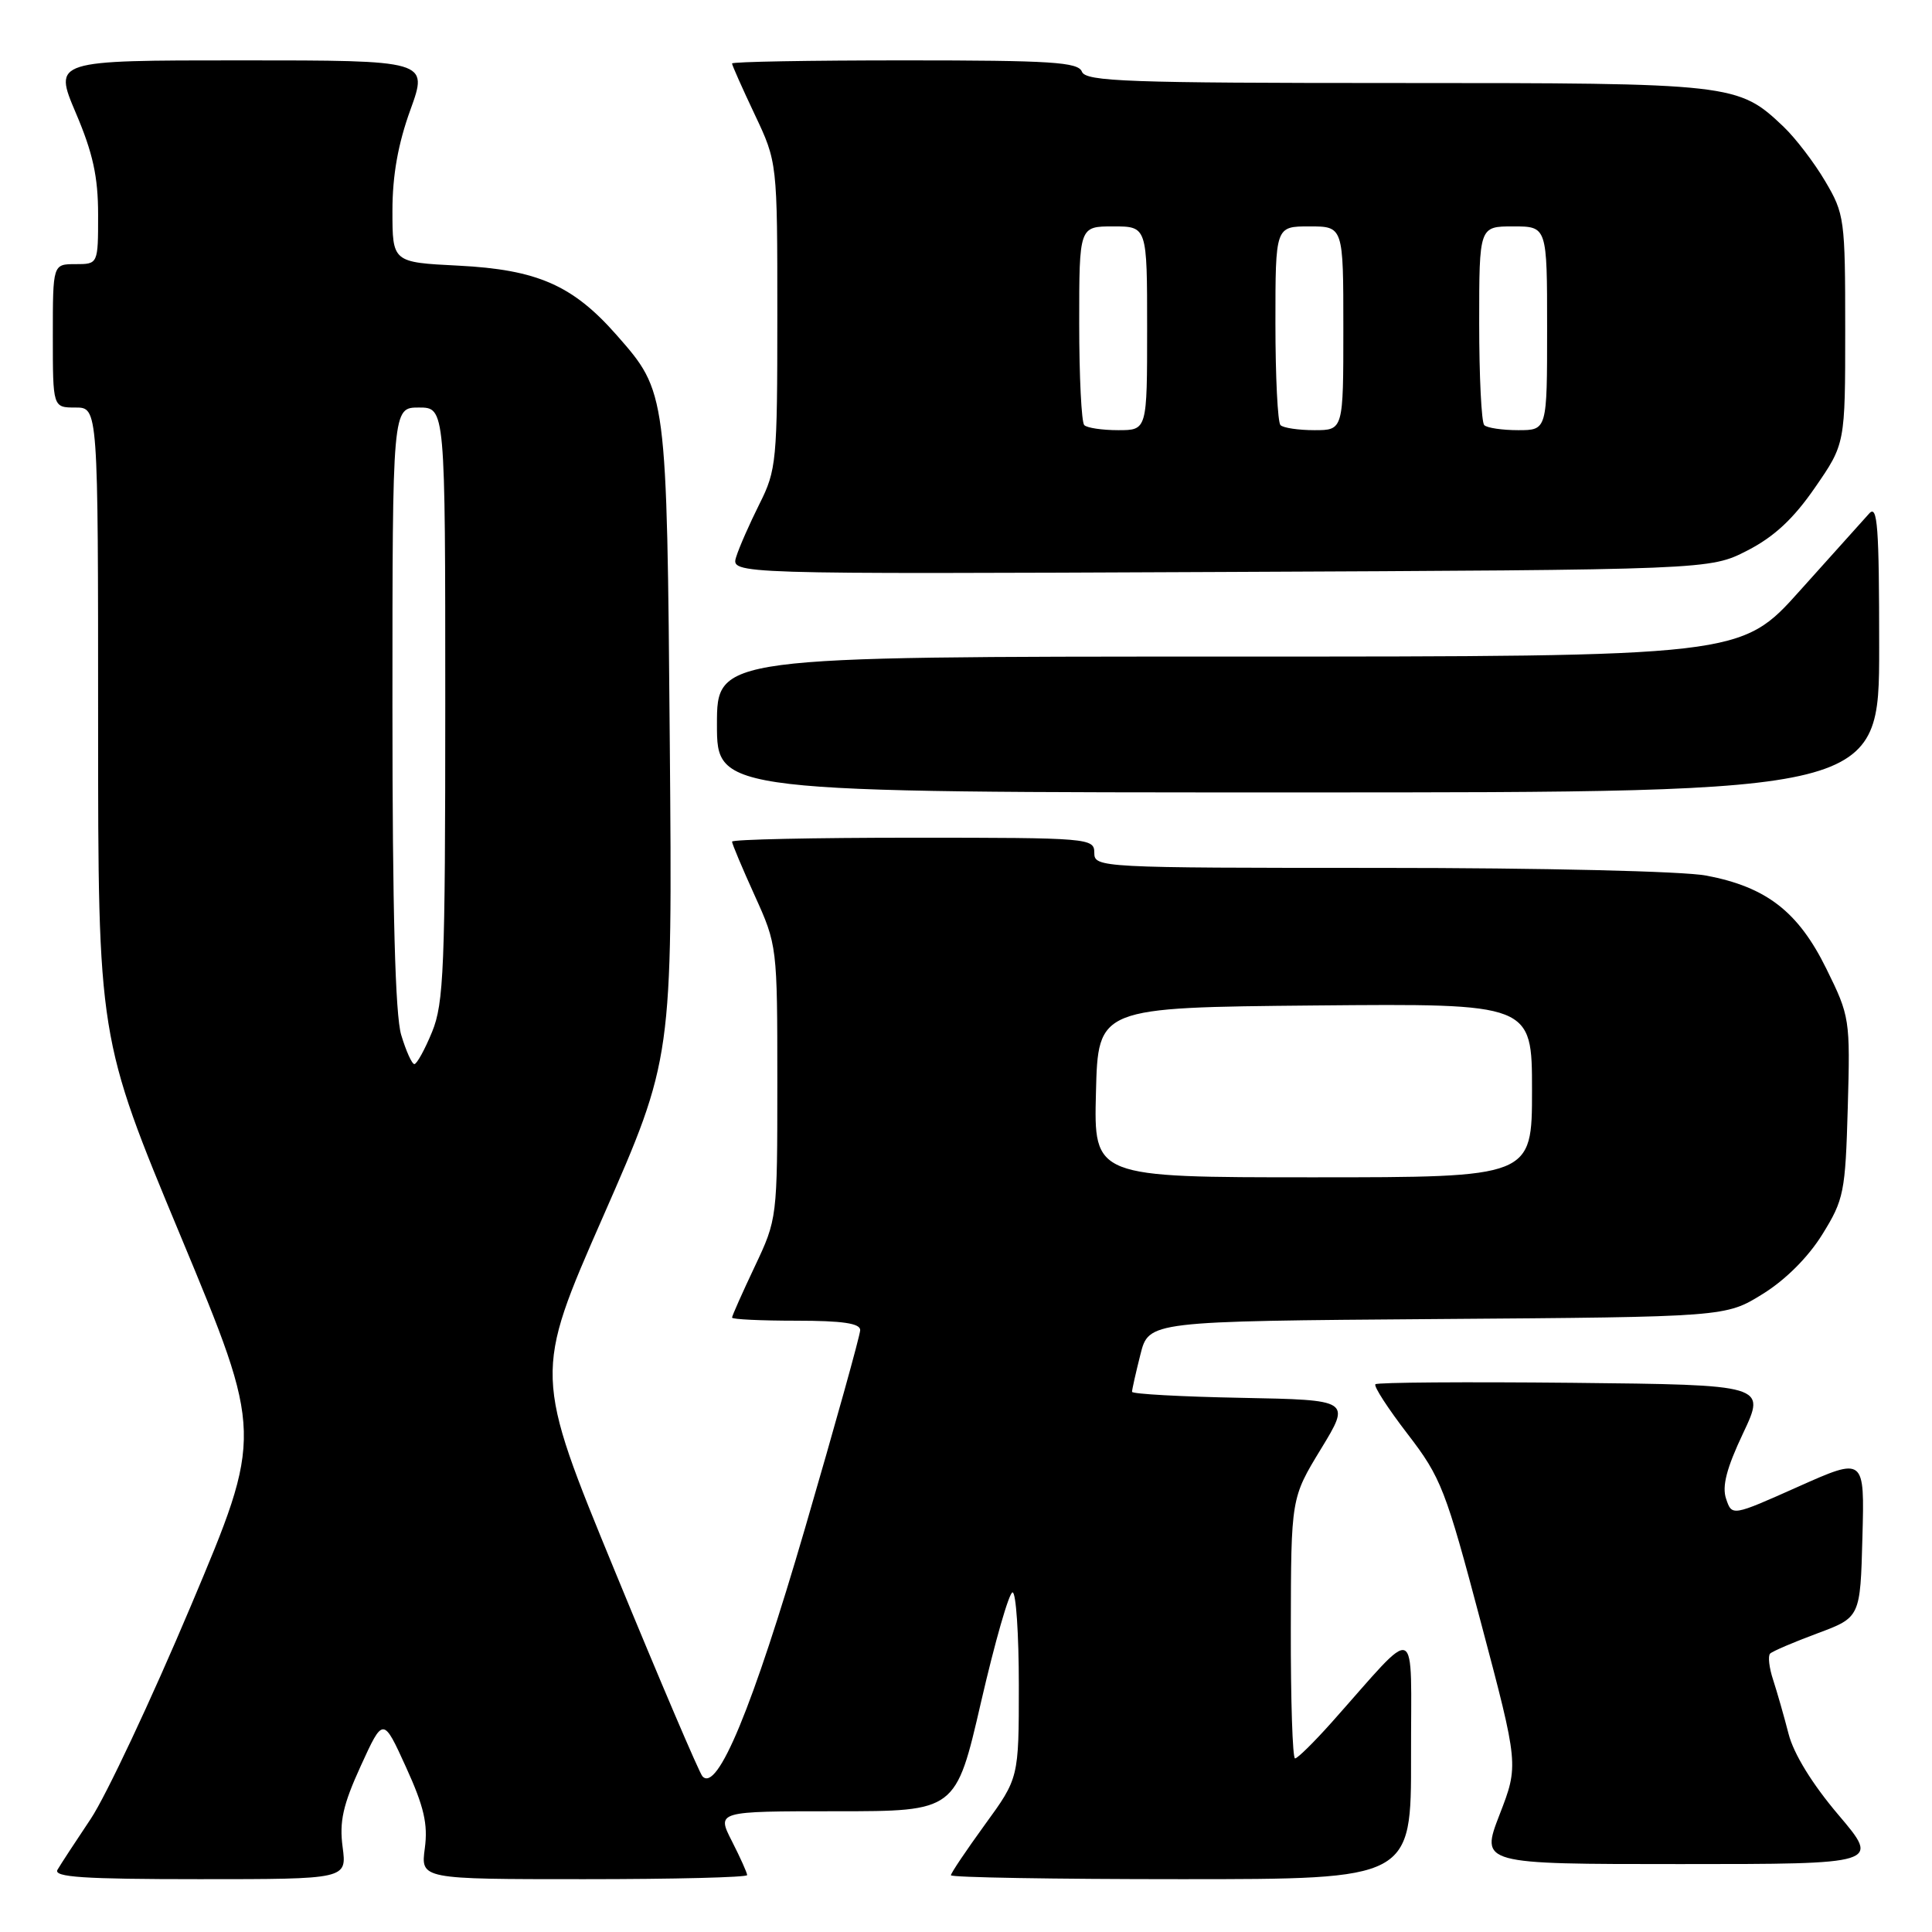 <?xml version="1.0" encoding="UTF-8" standalone="no"?>
<!DOCTYPE svg PUBLIC "-//W3C//DTD SVG 1.1//EN" "http://www.w3.org/Graphics/SVG/1.1/DTD/svg11.dtd" >
<svg xmlns="http://www.w3.org/2000/svg" xmlns:xlink="http://www.w3.org/1999/xlink" version="1.1" viewBox="0 0 256 256">
 <g >
 <path fill="currentColor"
d=" M 45.40 244.75 C 44.95 241.37 45.44 239.17 47.80 234.00 C 50.77 227.50 50.77 227.50 53.80 234.16 C 56.18 239.38 56.72 241.70 56.29 244.91 C 55.74 249.00 55.74 249.00 77.37 249.00 C 89.27 249.00 99.00 248.76 99.00 248.46 C 99.00 248.16 98.09 246.14 96.98 243.96 C 94.96 240.00 94.96 240.00 110.81 240.00 C 126.66 240.00 126.66 240.00 130.00 225.50 C 131.84 217.53 133.71 211.00 134.17 211.00 C 134.63 211.00 135.00 216.53 135.00 223.30 C 135.00 235.60 135.00 235.60 130.50 241.78 C 128.03 245.19 126.00 248.20 126.00 248.48 C 126.00 248.77 139.72 249.00 156.50 249.00 C 187.00 249.00 187.00 249.00 186.97 232.75 C 186.94 214.48 188.21 215.02 176.43 228.25 C 174.10 230.86 171.93 233.00 171.60 233.00 C 171.27 233.00 171.02 225.24 171.04 215.75 C 171.07 198.50 171.07 198.50 175.03 192.00 C 178.99 185.50 178.99 185.50 164.49 185.22 C 156.52 185.07 150.00 184.71 150.00 184.42 C 150.00 184.12 150.50 181.90 151.11 179.48 C 152.22 175.07 152.22 175.07 190.44 174.78 C 228.66 174.50 228.66 174.50 233.55 171.47 C 236.58 169.60 239.60 166.58 241.47 163.56 C 244.33 158.95 244.52 157.99 244.84 146.73 C 245.17 135.03 245.11 134.66 242.00 128.36 C 238.28 120.80 234.06 117.53 226.09 116.02 C 223.05 115.44 204.35 115.00 182.86 115.00 C 145.67 115.00 145.00 114.96 145.00 113.00 C 145.00 111.06 144.33 111.00 121.00 111.00 C 107.80 111.00 97.00 111.23 97.00 111.52 C 97.00 111.81 98.35 115.02 100.00 118.66 C 102.98 125.23 103.00 125.40 103.00 143.39 C 103.00 161.43 102.99 161.52 100.00 167.84 C 98.35 171.33 97.00 174.36 97.00 174.59 C 97.00 174.82 100.83 175.00 105.50 175.00 C 111.64 175.00 114.00 175.35 113.98 176.25 C 113.97 176.94 110.68 188.75 106.67 202.50 C 99.73 226.28 95.04 237.61 93.07 235.36 C 92.65 234.89 87.45 222.71 81.52 208.29 C 70.74 182.09 70.74 182.09 79.92 161.18 C 89.10 140.27 89.10 140.27 88.75 98.39 C 88.36 51.86 88.37 51.98 81.69 44.38 C 75.89 37.79 71.18 35.73 60.75 35.20 C 52.00 34.76 52.00 34.76 52.00 27.92 C 52.00 23.23 52.75 19.04 54.38 14.55 C 56.75 8.00 56.75 8.00 31.92 8.00 C 7.09 8.00 7.09 8.00 10.04 14.95 C 12.31 20.27 13.00 23.42 13.00 28.45 C 13.00 35.00 13.00 35.00 10.00 35.00 C 7.00 35.00 7.00 35.00 7.00 44.50 C 7.00 54.00 7.00 54.00 10.00 54.00 C 13.00 54.00 13.00 54.00 13.00 95.76 C 13.00 137.53 13.00 137.53 23.94 163.80 C 34.87 190.07 34.87 190.07 25.29 212.79 C 20.02 225.28 14.05 237.97 12.03 241.00 C 10.00 244.03 8.02 247.06 7.62 247.75 C 7.04 248.73 11.07 249.00 26.42 249.00 C 45.96 249.00 45.96 249.00 45.40 244.75 Z  M 243.60 240.48 C 240.14 236.41 237.66 232.38 236.99 229.73 C 236.39 227.40 235.47 224.19 234.95 222.59 C 234.42 220.99 234.24 219.42 234.55 219.11 C 234.86 218.80 237.68 217.59 240.81 216.43 C 246.50 214.31 246.50 214.31 246.78 203.69 C 247.07 193.07 247.07 193.07 238.28 196.99 C 229.50 200.91 229.50 200.91 228.72 198.61 C 228.15 196.95 228.78 194.54 230.97 189.91 C 234.00 183.50 234.00 183.50 208.35 183.23 C 194.24 183.09 182.50 183.17 182.25 183.42 C 181.99 183.67 183.92 186.64 186.52 190.02 C 190.95 195.78 191.56 197.35 196.24 215.03 C 201.24 233.89 201.24 233.89 198.70 240.45 C 196.17 247.00 196.17 247.00 222.65 247.00 C 249.13 247.00 249.13 247.00 243.60 240.48 Z  M 249.00 85.79 C 249.00 69.77 248.78 66.81 247.68 68.04 C 246.95 68.84 242.82 73.44 238.51 78.25 C 230.68 87.00 230.68 87.00 162.84 87.00 C 95.00 87.00 95.00 87.00 95.00 96.00 C 95.00 105.00 95.00 105.00 172.00 105.00 C 249.00 105.00 249.00 105.00 249.00 85.79 Z  M 231.53 72.95 C 235.08 71.13 237.65 68.74 240.50 64.60 C 244.50 58.81 244.50 58.81 244.50 43.65 C 244.50 29.04 244.41 28.34 241.84 24.00 C 240.38 21.52 237.90 18.29 236.34 16.80 C 230.30 11.06 229.74 11.00 185.00 11.00 C 149.42 11.00 143.86 10.80 143.36 9.50 C 142.87 8.23 139.32 8.00 119.89 8.00 C 107.30 8.00 97.00 8.18 97.00 8.41 C 97.00 8.64 98.35 11.67 100.00 15.16 C 103.00 21.50 103.00 21.50 103.00 41.78 C 103.00 61.13 102.89 62.28 100.63 66.78 C 99.33 69.38 97.94 72.53 97.55 73.79 C 96.84 76.08 96.84 76.08 161.70 75.79 C 226.56 75.50 226.56 75.50 231.53 72.95 Z  M 145.22 144.75 C 145.50 133.50 145.50 133.50 174.25 133.23 C 203.00 132.97 203.00 132.97 203.00 144.48 C 203.00 156.00 203.00 156.00 173.97 156.00 C 144.93 156.00 144.93 156.00 145.22 144.75 Z  M 53.16 137.13 C 52.37 134.49 52.00 120.78 52.00 93.63 C 52.00 54.00 52.00 54.00 55.50 54.00 C 59.00 54.00 59.00 54.00 59.00 93.24 C 59.00 128.32 58.81 132.93 57.25 136.74 C 56.29 139.08 55.23 140.99 54.91 141.00 C 54.58 141.00 53.80 139.26 53.16 137.13 Z  M 143.67 56.33 C 143.30 55.97 143.00 49.89 143.00 42.83 C 143.00 30.00 143.00 30.00 147.50 30.00 C 152.00 30.00 152.00 30.00 152.00 43.50 C 152.00 57.00 152.00 57.00 148.17 57.00 C 146.06 57.00 144.03 56.70 143.67 56.33 Z  M 169.67 56.33 C 169.30 55.97 169.00 49.89 169.00 42.83 C 169.00 30.00 169.00 30.00 173.50 30.00 C 178.00 30.00 178.00 30.00 178.00 43.50 C 178.00 57.00 178.00 57.00 174.17 57.00 C 172.06 57.00 170.03 56.70 169.67 56.33 Z  M 196.67 56.33 C 196.30 55.97 196.00 49.89 196.00 42.83 C 196.00 30.00 196.00 30.00 200.50 30.00 C 205.00 30.00 205.00 30.00 205.00 43.50 C 205.00 57.00 205.00 57.00 201.17 57.00 C 199.06 57.00 197.03 56.70 196.67 56.33 Z "/>
</g>
</svg>